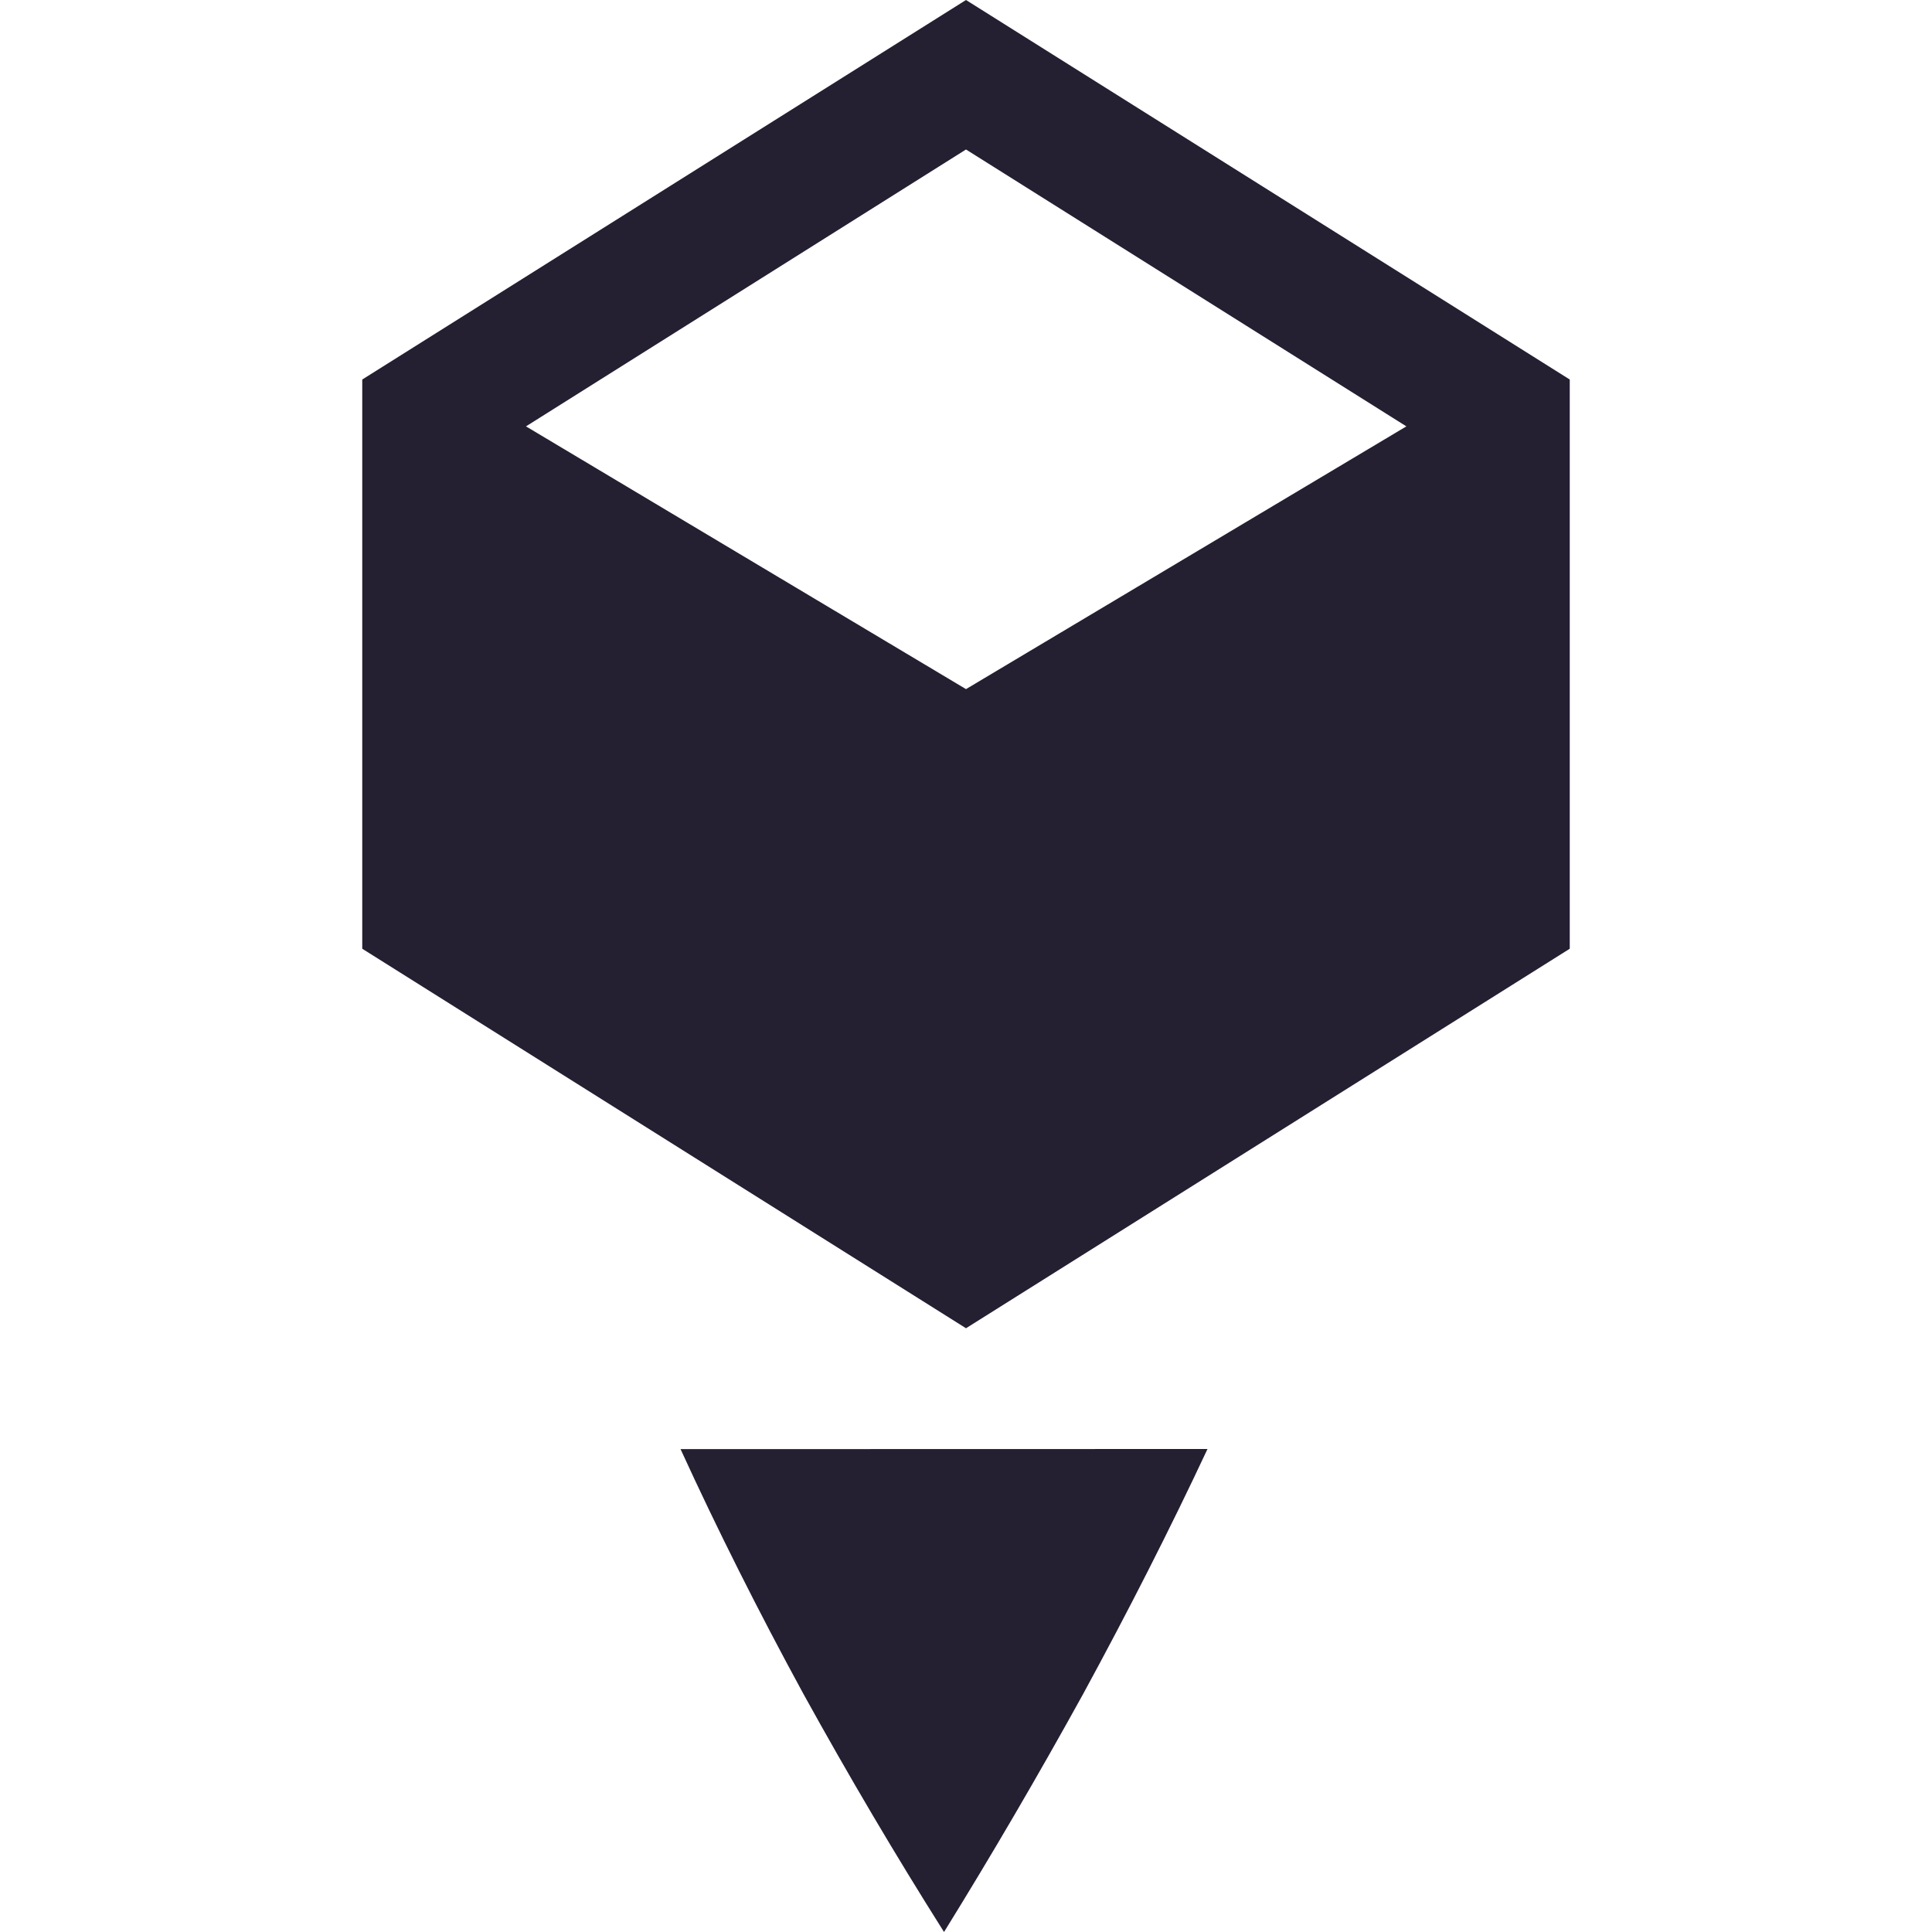 <svg xmlns="http://www.w3.org/2000/svg" width="16" height="16">
 <g fill="#241f31">
  <path fill-rule="evenodd" d="M8 0L3 3.143v4.714L8 11l5-3.143V3.143zm0 1.238l3.647 2.293L8 5.707 4.356 3.531z"/>
  <path d="M10 12l-4.364.001c.304.664.643 1.34 1.018 2.028.376.681.764 1.338 1.164 1.971.392-.633.776-1.29 1.152-1.971.375-.689.719-1.365 1.03-2.029z" overflow="visible"/>
 </g>
</svg>
